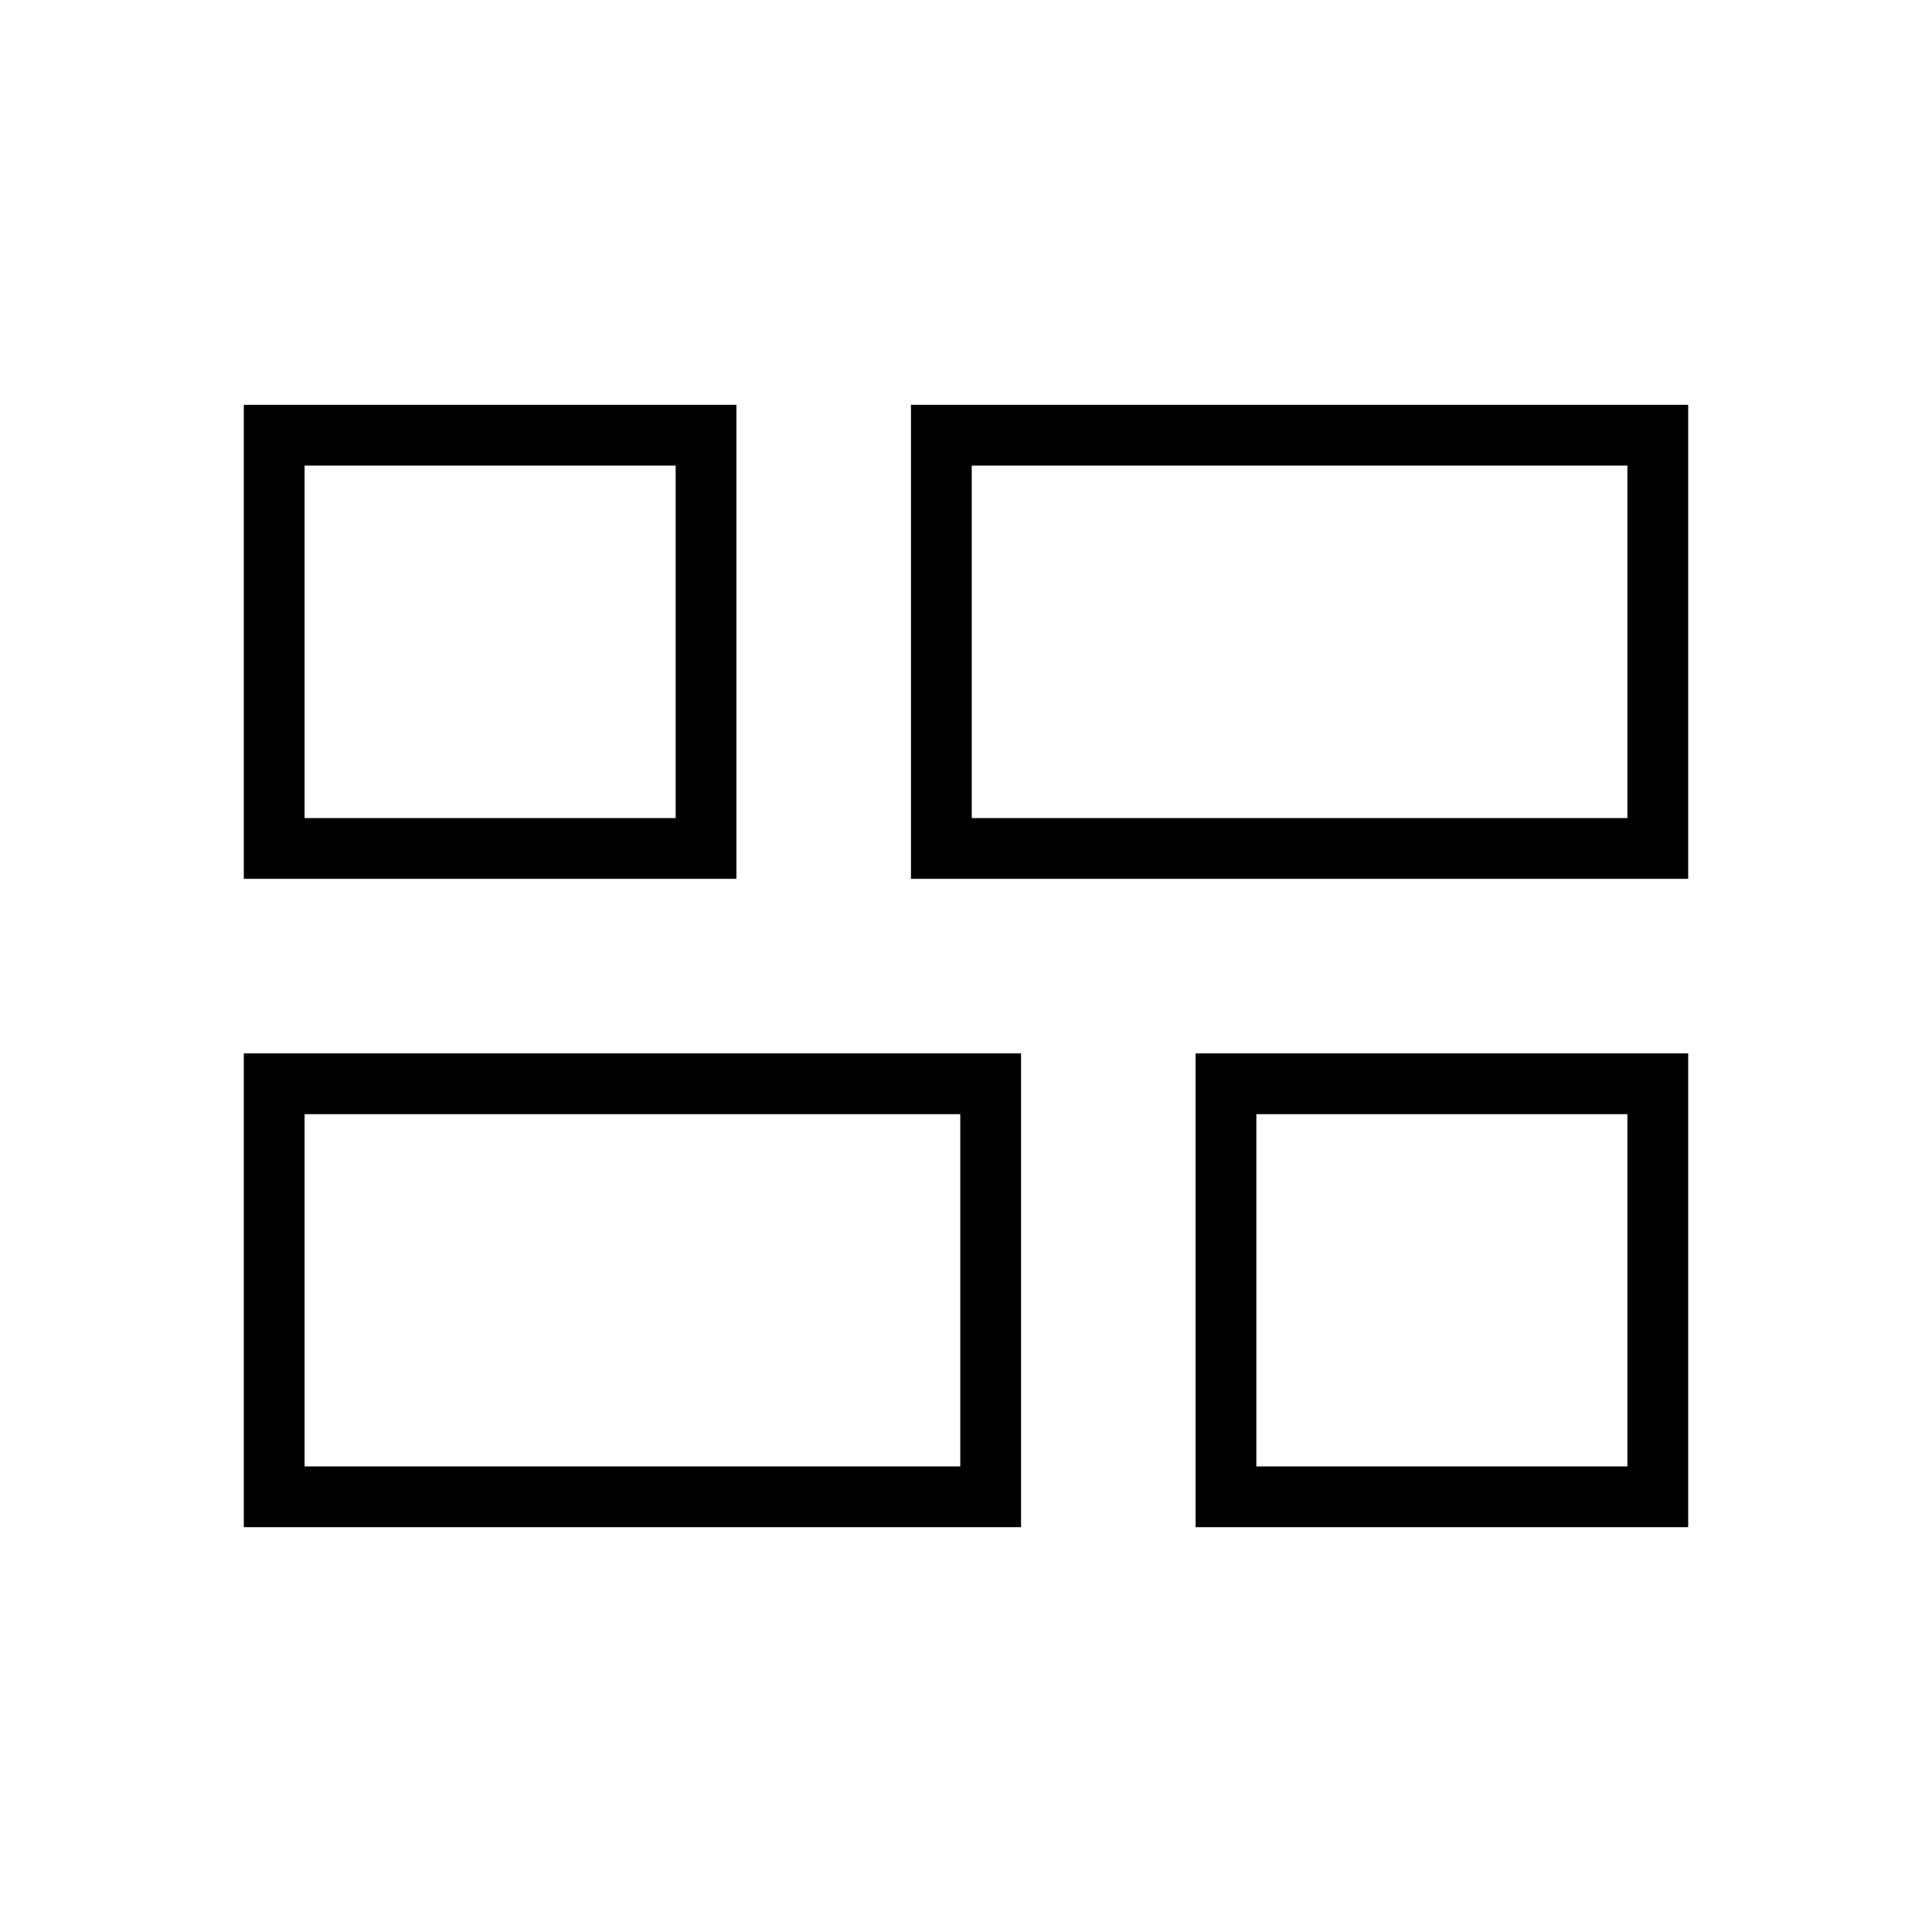 <svg xmlns="http://www.w3.org/2000/svg" height="48" viewBox="0 -960 960 960" width="48"><path d="M594.08-201.15v-235.43h244.77v235.43H594.08ZM452.65-523.31v-235.54h386.2v235.54h-386.2Zm-331.5 322.16v-235.43h386.2v235.43h-386.2Zm0-322.16v-235.54h244.77v235.54H121.15Zm361.7-30.19h325.8v-175.15h-325.8v175.15Zm-331.5 322.15h325.8v-175.03h-325.8v175.03Zm472.92 0h184.38v-175.03H624.27v175.03ZM151.35-553.5h184.38v-175.15H151.35v175.15Zm331.5 0Zm-5.7 147.12Zm147.12 0ZM335.73-553.5Z"/></svg>